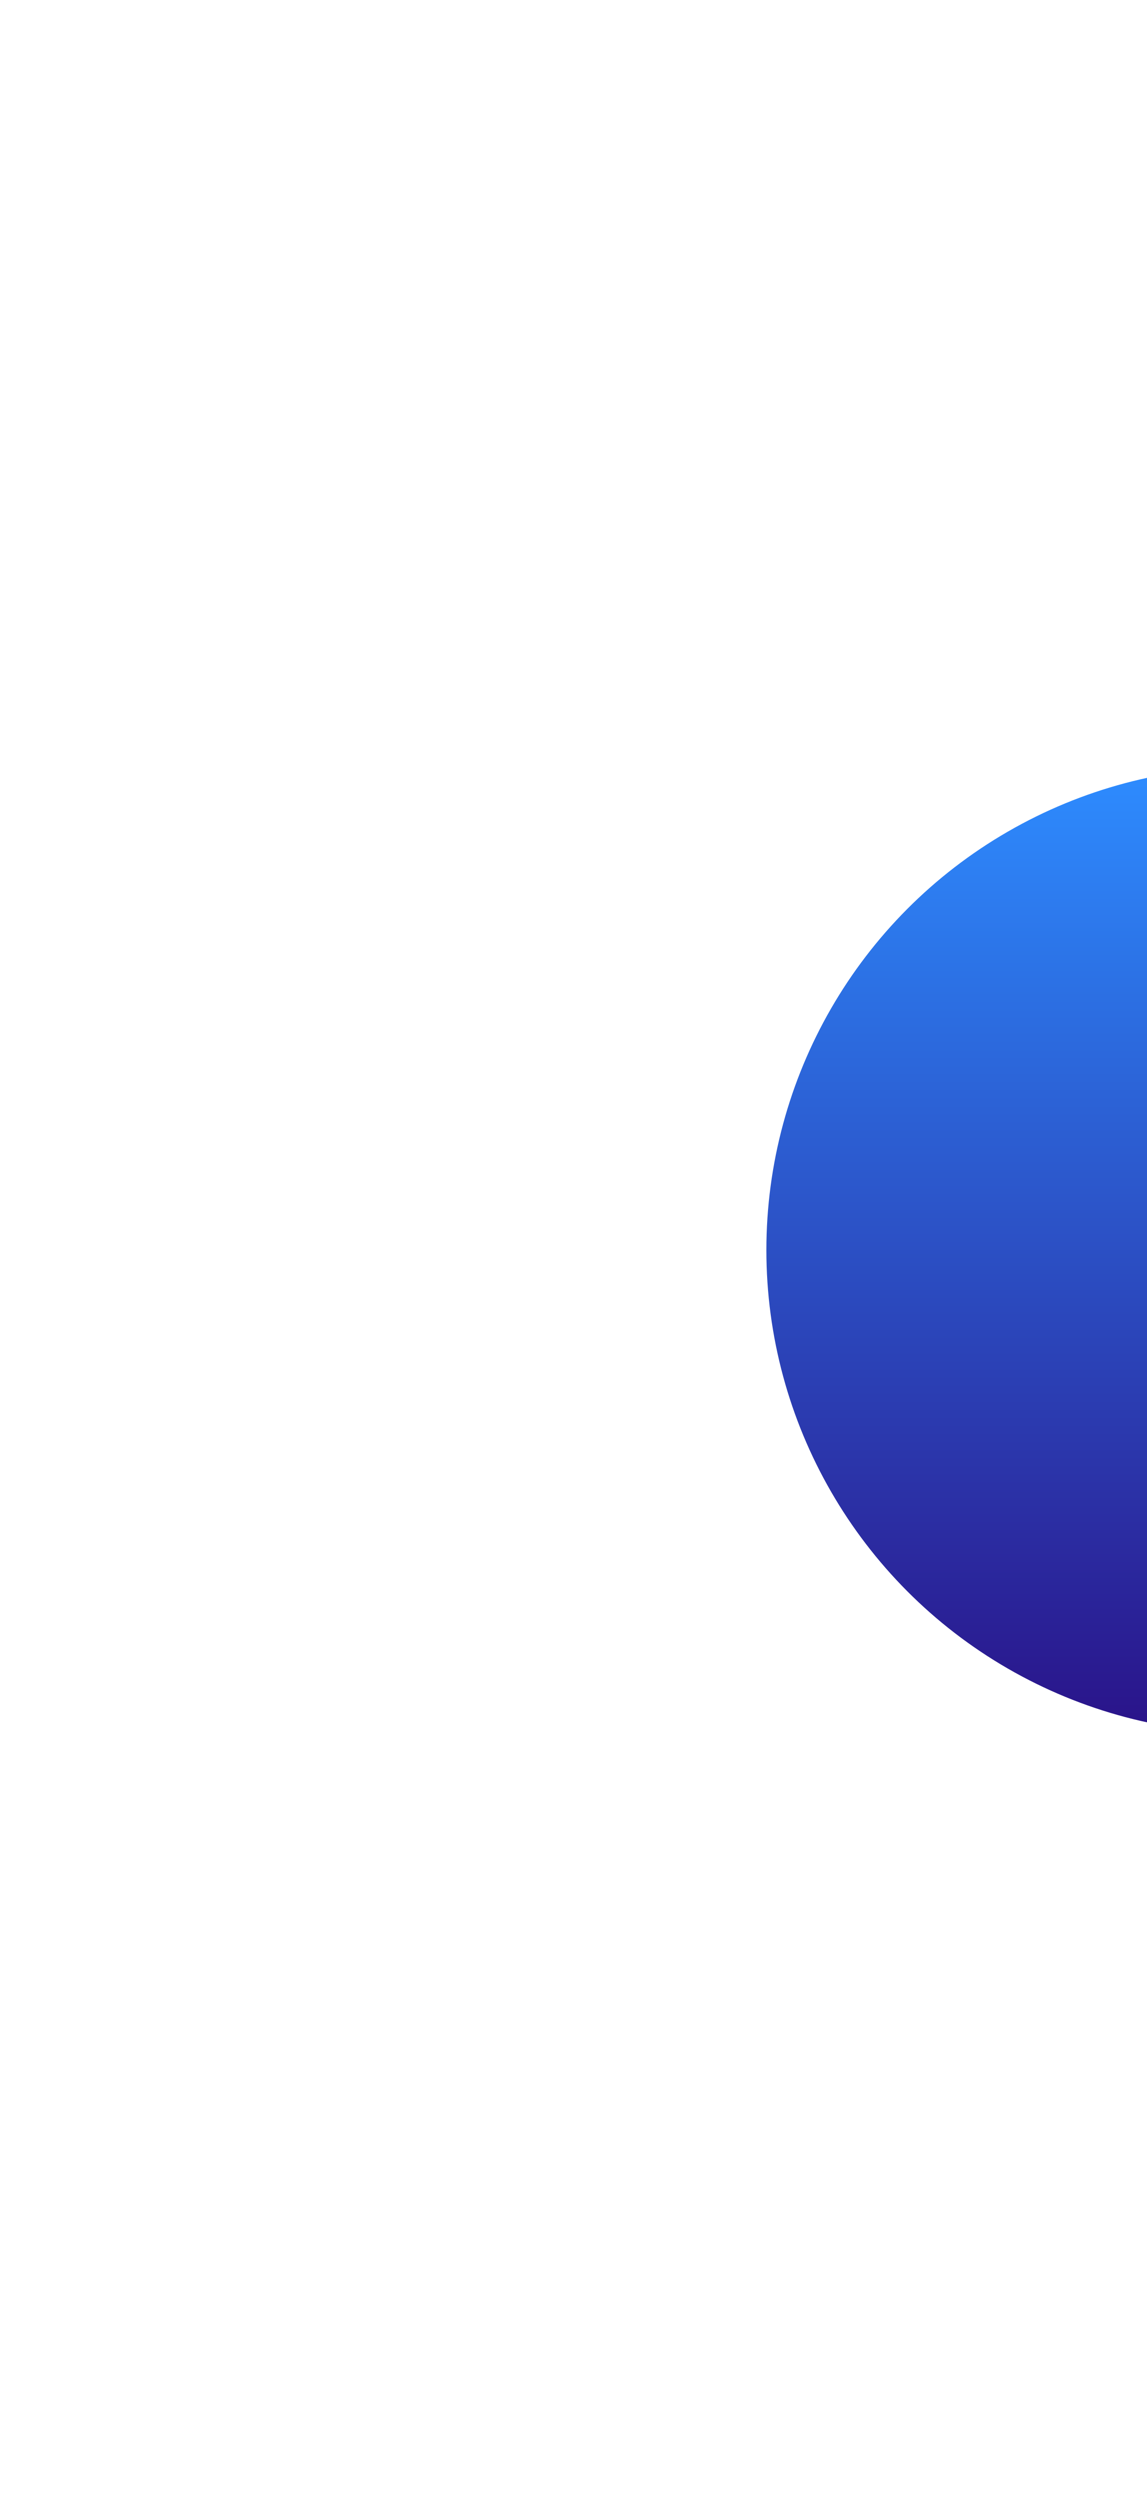 <svg width="449" height="978" viewBox="0 0 449 978" fill="none" xmlns="http://www.w3.org/2000/svg">
<g filter="url(#filter0_f_844_3025)">
<circle cx="489" cy="489" r="189" fill="url(#paint0_linear_844_3025)"/>
</g>
<defs>
<filter id="filter0_f_844_3025" x="0" y="0" width="978" height="978" filterUnits="userSpaceOnUse" color-interpolation-filters="sRGB">
<feFlood flood-opacity="0" result="BackgroundImageFix"/>
<feBlend mode="normal" in="SourceGraphic" in2="BackgroundImageFix" result="shape"/>
<feGaussianBlur stdDeviation="150" result="effect1_foregroundBlur_844_3025"/>
</filter>
<linearGradient id="paint0_linear_844_3025" x1="489" y1="300" x2="489" y2="678" gradientUnits="userSpaceOnUse">
<stop stop-color="#2D8CFF"/>
<stop offset="1" stop-color="#2A1389"/>
</linearGradient>
</defs>
</svg>
